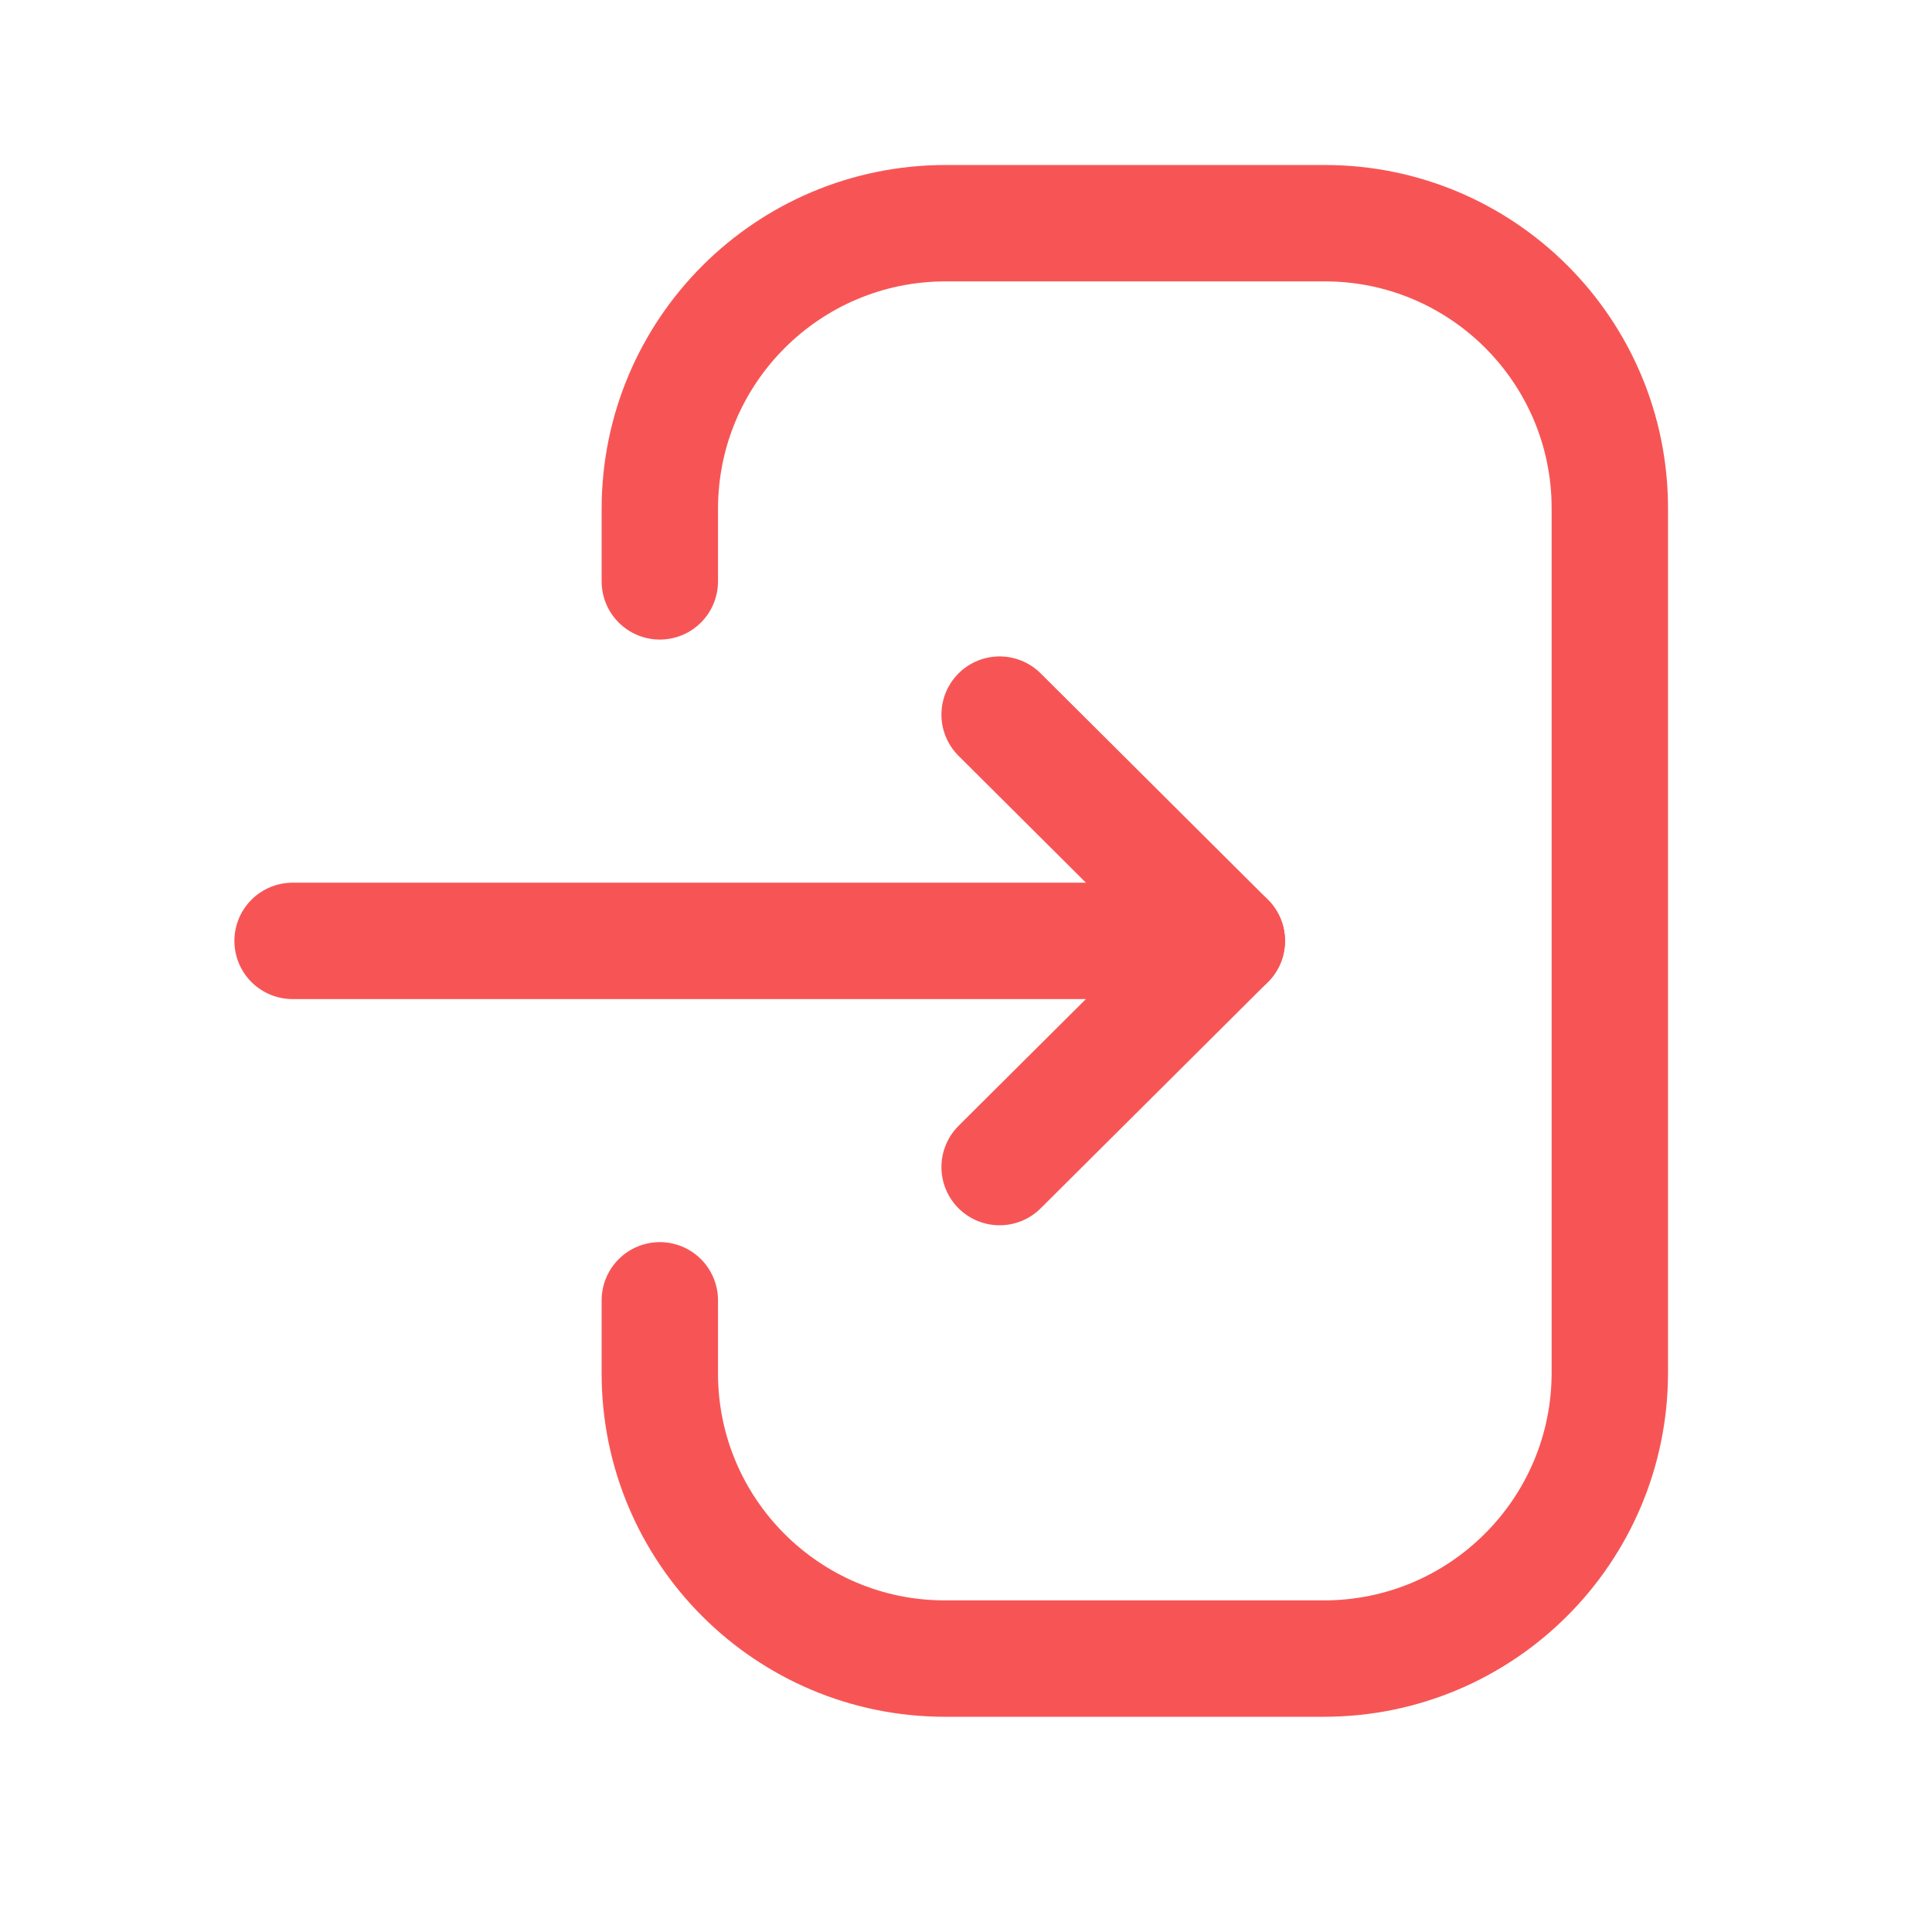 <svg width="25" height="25" viewBox="0 0 25 25" fill="none" xmlns="http://www.w3.org/2000/svg">
<path d="M15.875 12.175H3.786" stroke="#F75555" stroke-width="1.506" stroke-linecap="round" stroke-linejoin="round"/>
<path d="M12.935 9.247L15.875 12.175L12.935 15.102" stroke="#F75555" stroke-width="1.506" stroke-linecap="round" stroke-linejoin="round"/>
<path d="M8.538 7.523V6.586C8.538 4.543 10.194 2.888 12.238 2.888H17.141C19.179 2.888 20.831 4.539 20.831 6.577V17.762C20.831 19.805 19.174 21.462 17.131 21.462H12.227C10.19 21.462 8.538 19.809 8.538 17.772V16.826" stroke="#F75555" stroke-width="1.506" stroke-linecap="round" stroke-linejoin="round"/>
</svg>
